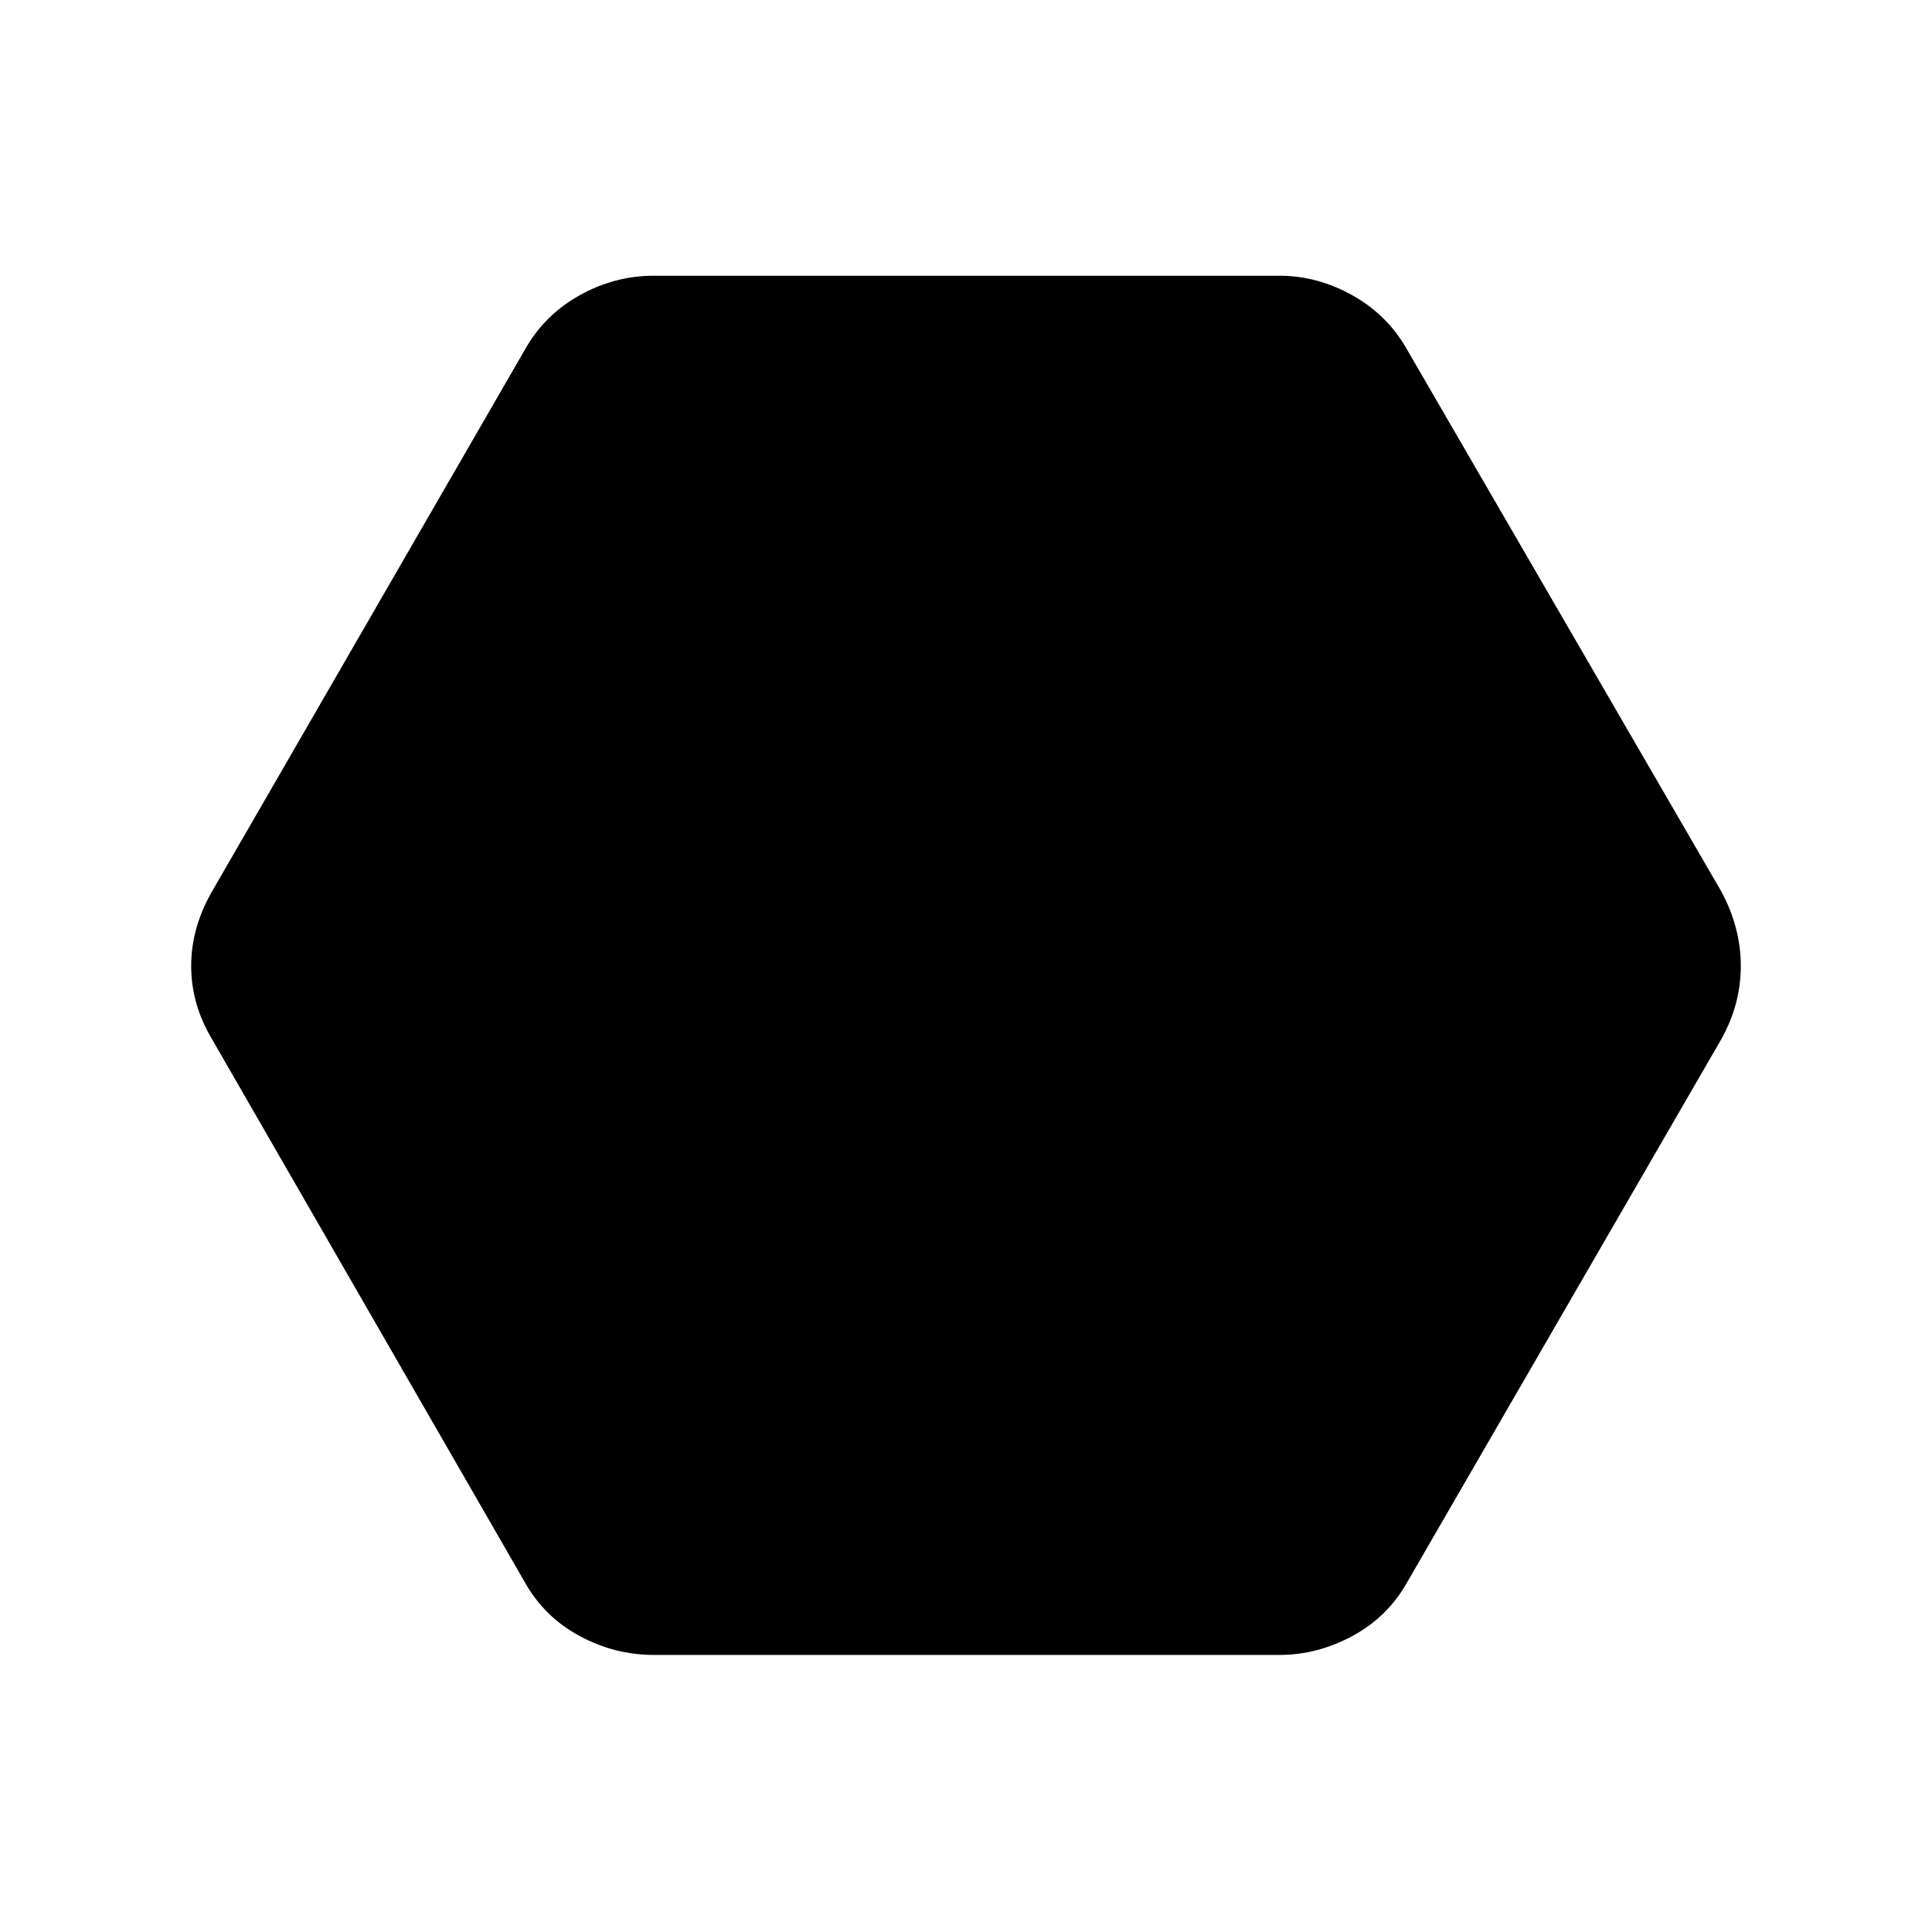 <svg xmlns="http://www.w3.org/2000/svg" height="40" viewBox="0 -960 960 960" width="40"><path d="M325-137.67q-19.67 0-37.17-9.5T260.67-174L105.33-443.67Q95-461 95-480t10.33-37l155.34-269q9.66-17.33 27.16-27.17Q305.33-823 325-823h310.67q19 0 36.5 9.83 17.5 9.84 27.16 27.17l156 269q9.67 18 9.67 37t-9.67 36.33L699.33-174q-9.66 17.33-27.16 26.83t-36.5 9.5H325Z"/></svg>